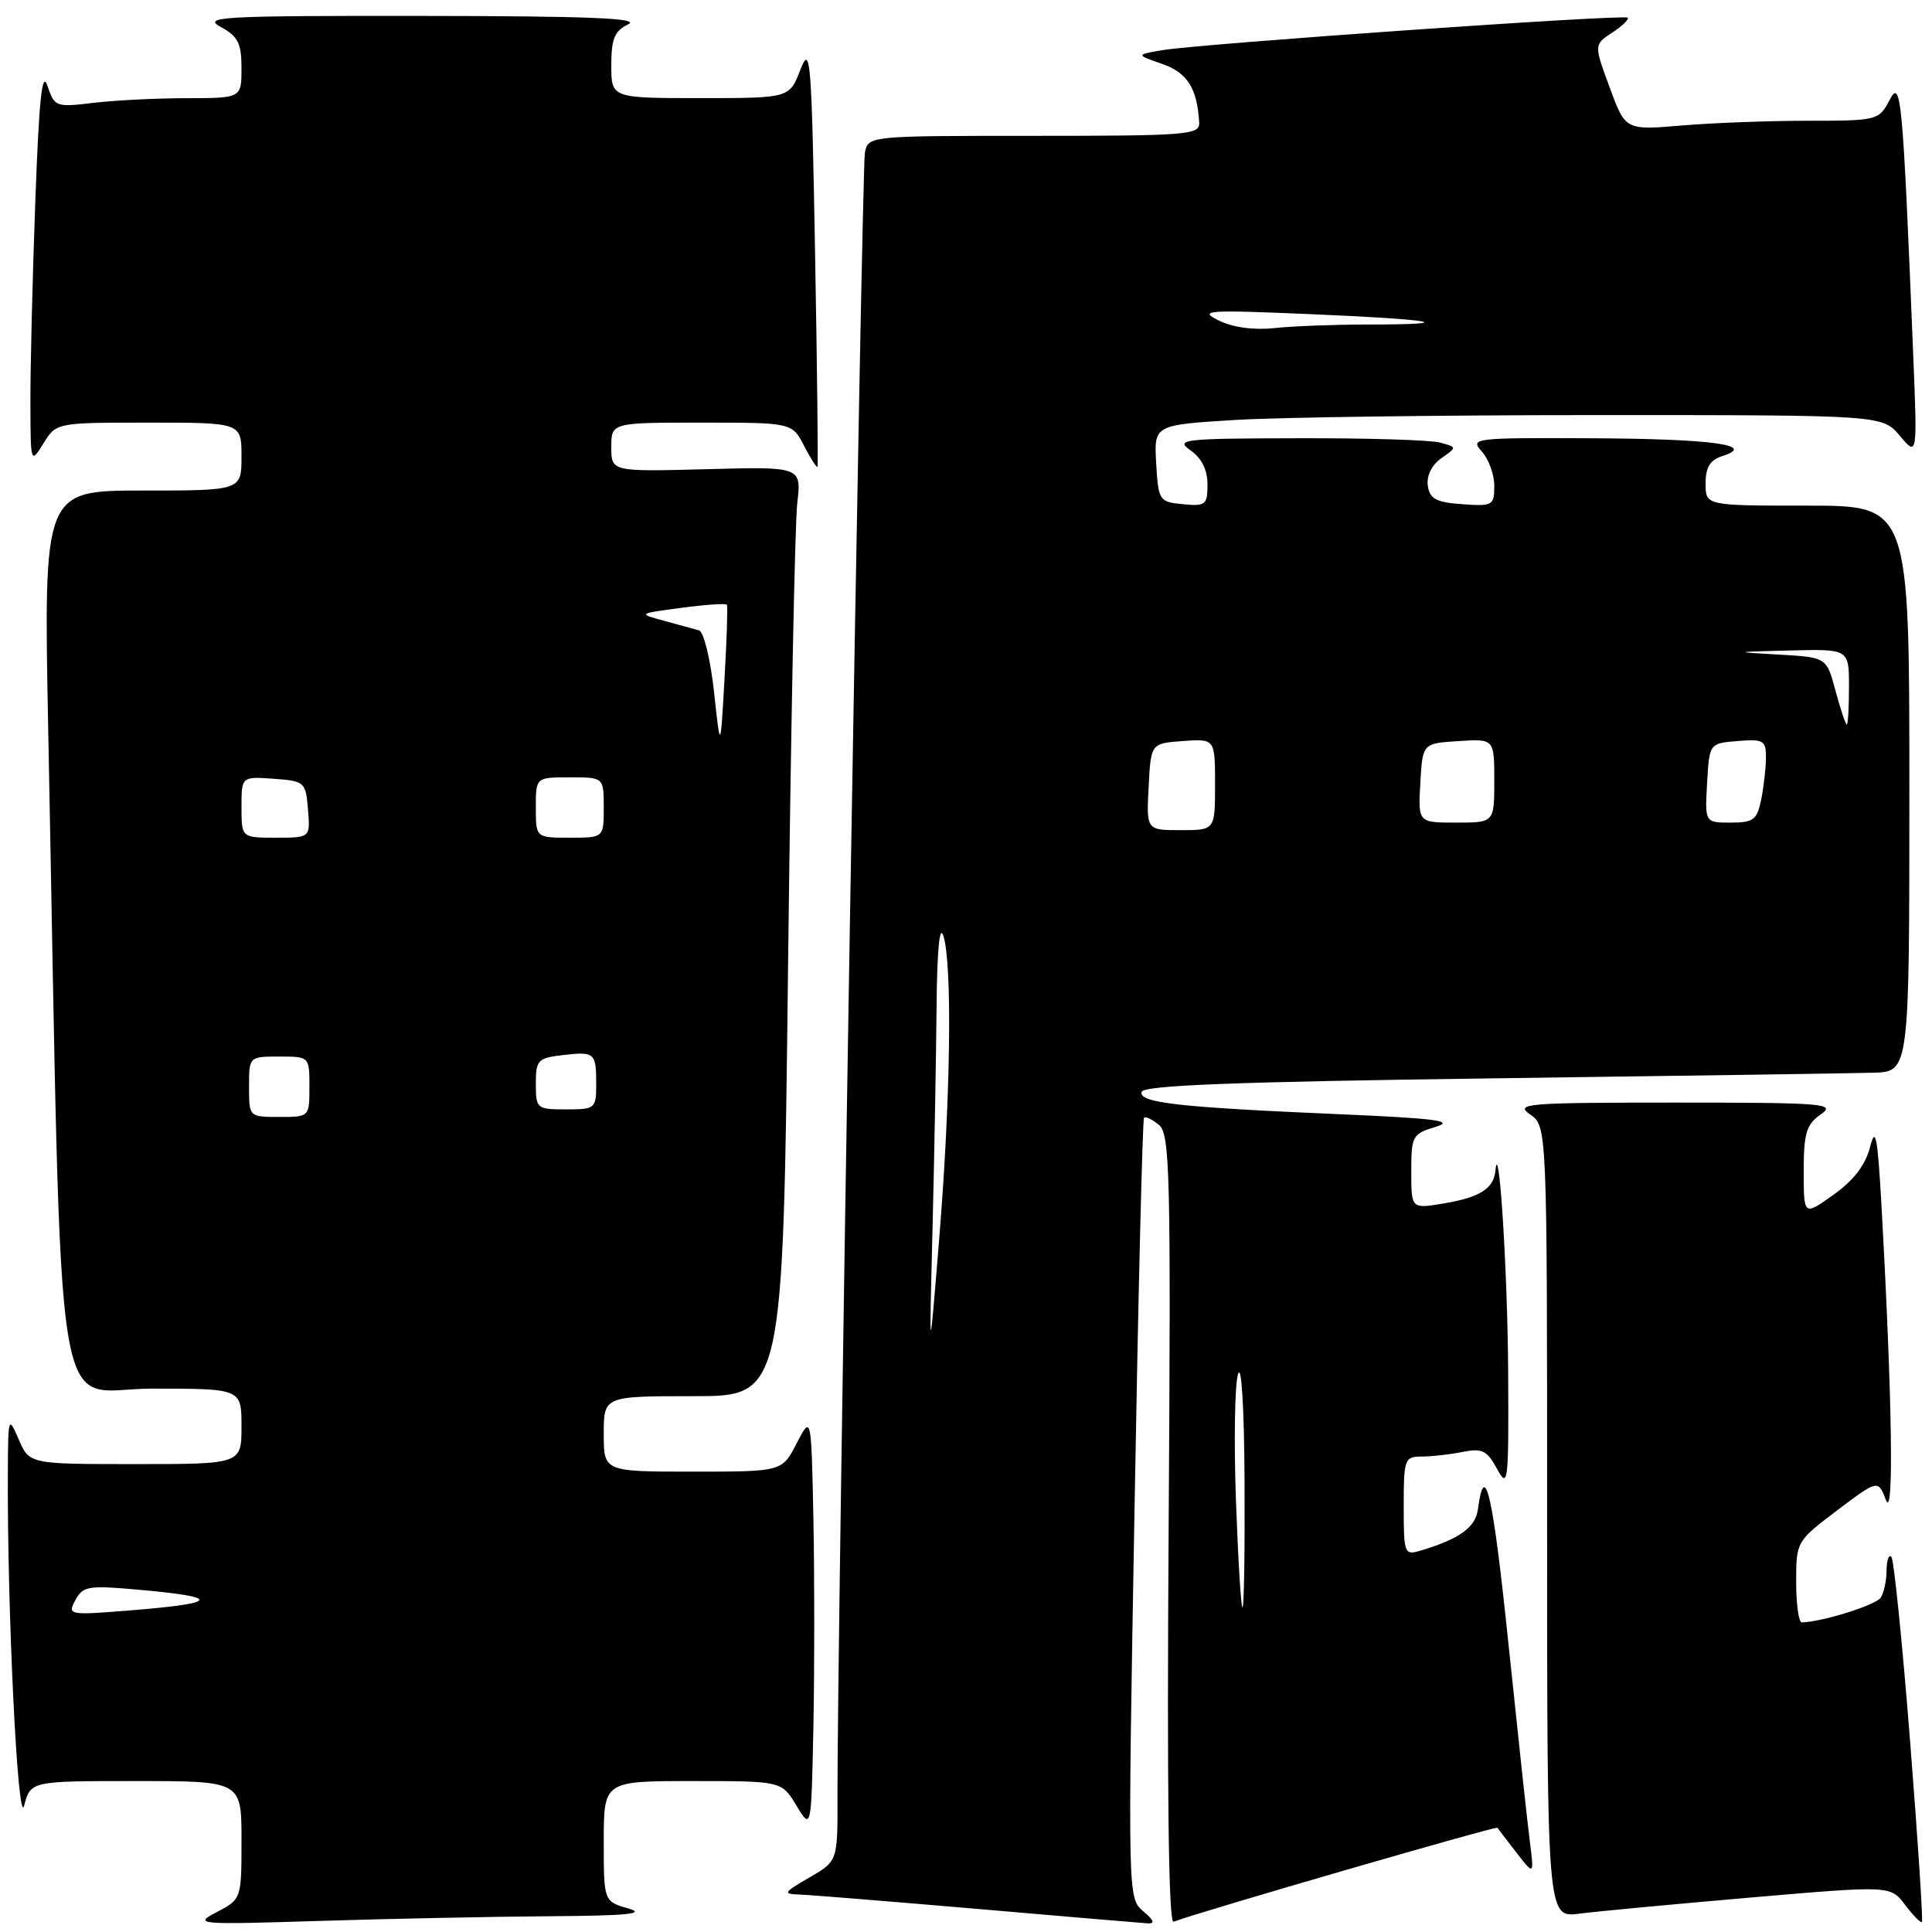 <?xml version="1.0" encoding="UTF-8" standalone="no"?>
<!DOCTYPE svg PUBLIC "-//W3C//DTD SVG 1.1//EN" "http://www.w3.org/Graphics/SVG/1.1/DTD/svg11.dtd" >
<svg xmlns="http://www.w3.org/2000/svg" xmlns:xlink="http://www.w3.org/1999/xlink" version="1.1" viewBox="0 0 256 256">
 <g >
 <path fill="currentColor"
d=" M 72.91 253.91 C 83.13 253.84 85.70 253.59 83.25 252.88 C 80.00 251.94 80.00 251.94 80.00 243.97 C 80.00 236.00 80.00 236.00 91.78 236.00 C 103.57 236.00 103.57 236.00 105.53 239.25 C 107.50 242.50 107.50 242.50 107.78 228.75 C 107.93 221.19 107.93 208.81 107.78 201.25 C 107.50 187.50 107.50 187.50 105.56 191.25 C 103.63 195.00 103.63 195.00 91.81 195.00 C 80.00 195.00 80.00 195.00 80.00 190.00 C 80.00 185.00 80.00 185.00 91.88 185.00 C 103.76 185.00 103.76 185.00 104.42 128.25 C 104.78 97.04 105.33 69.32 105.64 66.67 C 106.21 61.83 106.21 61.83 93.60 62.17 C 81.00 62.50 81.00 62.50 81.00 59.25 C 81.00 56.00 81.00 56.00 92.97 56.00 C 104.95 56.00 104.95 56.00 106.55 59.09 C 107.43 60.79 108.23 62.03 108.32 61.84 C 108.42 61.65 108.28 48.90 108.00 33.50 C 107.54 7.67 107.39 5.79 106.05 9.25 C 104.60 13.00 104.60 13.00 92.80 13.00 C 81.00 13.00 81.00 13.00 81.00 8.65 C 81.00 5.13 81.43 4.10 83.25 3.22 C 84.92 2.41 77.94 2.13 56.00 2.11 C 29.30 2.08 26.76 2.22 29.25 3.57 C 31.54 4.81 32.00 5.73 32.00 9.03 C 32.00 13.00 32.00 13.00 24.75 13.01 C 20.76 13.01 15.19 13.29 12.37 13.63 C 7.40 14.23 7.22 14.16 6.29 11.38 C 5.57 9.22 5.17 13.14 4.67 26.91 C 4.30 37.04 4.01 48.96 4.03 53.41 C 4.05 61.45 4.06 61.48 5.76 58.75 C 7.46 56.00 7.46 56.00 19.73 56.00 C 32.00 56.00 32.00 56.00 32.00 60.50 C 32.00 65.00 32.00 65.00 18.88 65.00 C 5.77 65.00 5.77 65.00 6.39 96.75 C 8.29 193.34 6.82 184.00 20.12 184.00 C 32.00 184.00 32.00 184.00 32.00 189.00 C 32.00 194.00 32.00 194.00 17.95 194.00 C 3.90 194.00 3.90 194.00 2.49 190.75 C 1.11 187.57 1.08 187.67 1.04 195.09 C 0.94 213.40 2.37 242.44 3.20 239.25 C 4.06 236.00 4.06 236.00 18.03 236.00 C 32.00 236.00 32.00 236.00 32.00 243.82 C 32.00 251.62 31.99 251.64 28.75 253.35 C 25.60 255.00 26.02 255.04 42.41 254.53 C 51.71 254.24 65.44 253.96 72.91 253.91 Z  M 151.46 253.23 C 149.44 251.51 149.43 251.15 150.33 200.00 C 150.82 171.68 151.39 148.32 151.59 148.11 C 151.79 147.89 152.68 148.32 153.57 149.06 C 155.03 150.27 155.16 155.46 154.85 202.71 C 154.62 237.32 154.84 254.89 155.50 254.64 C 158.77 253.38 198.25 241.93 198.42 242.19 C 198.53 242.36 199.67 243.85 200.95 245.50 C 203.28 248.50 203.28 248.50 202.71 244.00 C 202.39 241.53 201.12 229.71 199.87 217.75 C 197.81 197.88 196.74 193.22 195.83 199.99 C 195.51 202.39 193.41 203.91 188.25 205.46 C 186.08 206.11 186.00 205.91 186.00 199.57 C 186.00 193.32 186.12 193.00 188.37 193.00 C 189.68 193.00 192.12 192.73 193.79 192.39 C 196.40 191.87 197.04 192.19 198.37 194.64 C 199.82 197.32 199.92 196.53 199.84 182.00 C 199.78 168.71 198.61 150.21 198.15 155.13 C 197.93 157.50 196.05 158.68 191.25 159.47 C 187.00 160.18 187.00 160.18 187.00 155.23 C 187.00 150.52 187.15 150.24 190.25 149.31 C 192.84 148.52 190.26 148.19 177.50 147.64 C 156.12 146.72 150.79 146.12 151.28 144.67 C 151.56 143.81 163.86 143.34 197.58 142.89 C 222.84 142.55 245.64 142.22 248.25 142.14 C 253.00 142.00 253.00 142.00 253.00 104.50 C 253.00 67.00 253.00 67.00 239.50 67.00 C 226.00 67.00 226.00 67.00 226.00 64.07 C 226.00 61.90 226.59 60.95 228.25 60.42 C 232.86 58.95 226.75 58.14 210.60 58.07 C 195.25 58.00 194.75 58.06 196.35 59.83 C 197.26 60.83 198.00 62.89 198.00 64.39 C 198.00 66.98 197.79 67.10 193.75 66.81 C 190.28 66.56 189.44 66.11 189.19 64.35 C 189.01 63.04 189.71 61.62 190.98 60.72 C 193.08 59.25 193.08 59.25 190.79 58.64 C 189.53 58.30 181.07 58.04 172.00 58.07 C 156.71 58.10 155.67 58.22 157.75 59.67 C 159.22 60.70 160.00 62.27 160.00 64.19 C 160.00 66.90 159.75 67.10 156.75 66.81 C 153.60 66.51 153.49 66.35 153.20 61.40 C 152.91 56.31 152.91 56.31 163.61 55.65 C 169.50 55.29 191.21 55.00 211.87 55.00 C 249.42 55.00 249.42 55.00 251.74 57.75 C 254.06 60.50 254.06 60.50 253.51 47.00 C 252.11 12.54 251.90 10.33 250.36 13.29 C 248.97 15.94 248.73 16.00 239.62 16.00 C 234.49 16.00 226.94 16.28 222.84 16.63 C 215.38 17.26 215.38 17.26 213.29 11.59 C 211.20 5.92 211.20 5.92 213.63 4.32 C 214.97 3.45 215.89 2.55 215.67 2.34 C 215.20 1.87 159.01 5.80 154.00 6.65 C 150.50 7.25 150.50 7.25 153.97 8.46 C 157.33 9.62 158.64 11.70 158.90 16.25 C 158.99 17.87 157.32 18.00 137.02 18.00 C 115.04 18.00 115.04 18.00 114.60 20.25 C 114.19 22.37 110.90 219.68 110.97 238.05 C 111.00 246.61 111.00 246.61 107.25 248.78 C 103.77 250.80 103.68 250.96 106.00 251.04 C 107.38 251.09 117.95 251.95 129.50 252.94 C 141.05 253.94 151.18 254.80 152.00 254.85 C 153.09 254.93 152.95 254.49 151.46 253.23 Z  M 253.09 230.63 C 252.06 217.57 250.95 206.61 250.61 206.28 C 250.28 205.94 249.99 206.75 249.98 208.08 C 249.98 209.41 249.63 211.04 249.21 211.69 C 248.58 212.68 241.55 214.88 238.75 214.98 C 238.34 214.99 238.00 212.58 238.00 209.62 C 238.00 204.28 238.04 204.21 243.42 200.14 C 248.85 196.05 248.85 196.05 249.90 198.77 C 250.97 201.58 250.73 185.43 249.32 160.00 C 248.79 150.52 248.52 149.12 247.79 152.00 C 247.18 154.37 245.62 156.41 242.95 158.31 C 239.00 161.13 239.00 161.13 239.00 155.19 C 239.00 150.16 239.35 149.00 241.25 147.67 C 243.32 146.23 241.82 146.10 222.00 146.10 C 202.18 146.10 200.68 146.23 202.75 147.67 C 205.00 149.24 205.00 149.24 205.00 201.68 C 205.00 254.12 205.00 254.12 209.25 253.57 C 211.59 253.27 221.82 252.31 232.00 251.43 C 250.50 249.84 250.50 249.84 252.43 252.40 C 253.50 253.81 254.50 254.83 254.66 254.67 C 254.83 254.50 254.12 243.69 253.09 230.63 Z  M 9.99 212.02 C 10.98 210.17 11.71 210.05 18.29 210.64 C 29.47 211.63 29.15 212.43 17.20 213.39 C 9.08 214.04 8.92 214.01 9.99 212.02 Z  M 33.00 144.00 C 33.00 140.00 33.00 140.00 37.00 140.00 C 41.00 140.00 41.00 140.00 41.00 144.00 C 41.00 148.00 41.00 148.00 37.00 148.00 C 33.00 148.00 33.00 148.00 33.00 144.00 Z  M 71.00 143.61 C 71.00 140.47 71.27 140.19 74.53 139.81 C 78.81 139.31 79.00 139.47 79.00 143.67 C 79.00 146.89 78.87 147.00 75.00 147.00 C 71.12 147.00 71.00 146.90 71.00 143.61 Z  M 32.00 106.94 C 32.00 102.89 32.00 102.89 36.25 103.19 C 40.38 103.49 40.51 103.61 40.81 107.25 C 41.12 111.00 41.12 111.00 36.56 111.00 C 32.00 111.00 32.00 111.00 32.00 106.94 Z  M 71.00 107.00 C 71.00 103.00 71.00 103.00 75.50 103.00 C 80.00 103.00 80.00 103.00 80.00 107.00 C 80.00 111.00 80.00 111.00 75.50 111.00 C 71.00 111.00 71.00 111.00 71.00 107.00 Z  M 94.61 91.67 C 94.14 87.36 93.24 83.70 92.63 83.53 C 92.01 83.35 89.92 82.78 88.00 82.26 C 84.50 81.31 84.50 81.31 90.30 80.54 C 93.48 80.11 96.19 79.93 96.32 80.13 C 96.44 80.33 96.30 84.78 96.00 90.00 C 95.46 99.50 95.46 99.50 94.61 91.67 Z  M 163.77 198.84 C 163.49 191.05 163.61 183.51 164.04 182.09 C 164.50 180.58 164.86 186.49 164.91 196.25 C 164.96 205.46 164.84 213.00 164.64 213.00 C 164.44 213.00 164.05 206.63 163.77 198.84 Z  M 123.56 163.00 C 123.80 153.38 124.04 140.10 124.10 133.50 C 124.16 125.94 124.50 122.42 125.00 124.00 C 126.20 127.76 125.97 145.49 124.46 164.00 C 123.12 180.50 123.12 180.50 123.56 163.00 Z  M 152.20 104.25 C 152.50 98.50 152.50 98.50 156.75 98.19 C 161.00 97.89 161.00 97.89 161.00 103.94 C 161.00 110.00 161.00 110.00 156.45 110.00 C 151.90 110.00 151.90 110.00 152.20 104.25 Z  M 188.20 103.75 C 188.50 98.50 188.50 98.50 193.25 98.20 C 198.00 97.89 198.00 97.89 198.00 103.45 C 198.00 109.00 198.00 109.00 192.95 109.00 C 187.90 109.00 187.90 109.00 188.20 103.75 Z  M 226.20 103.75 C 226.50 98.50 226.50 98.50 230.25 98.19 C 233.64 97.91 234.00 98.11 234.00 100.31 C 234.00 101.65 233.72 104.16 233.38 105.88 C 232.82 108.65 232.36 109.00 229.32 109.00 C 225.90 109.00 225.90 109.00 226.20 103.75 Z  M 243.22 91.55 C 242.03 87.10 242.03 87.10 235.77 86.74 C 229.55 86.39 229.57 86.38 237.25 86.19 C 245.00 86.00 245.00 86.00 245.00 91.00 C 245.00 93.75 244.87 96.00 244.71 96.00 C 244.55 96.00 243.88 94.00 243.22 91.55 Z  M 161.50 42.47 C 158.77 41.12 159.83 41.04 173.50 41.62 C 189.98 42.31 193.86 43.00 181.31 43.00 C 176.89 43.00 171.30 43.21 168.89 43.47 C 166.14 43.77 163.38 43.39 161.50 42.47 Z "/>
</g>
</svg>